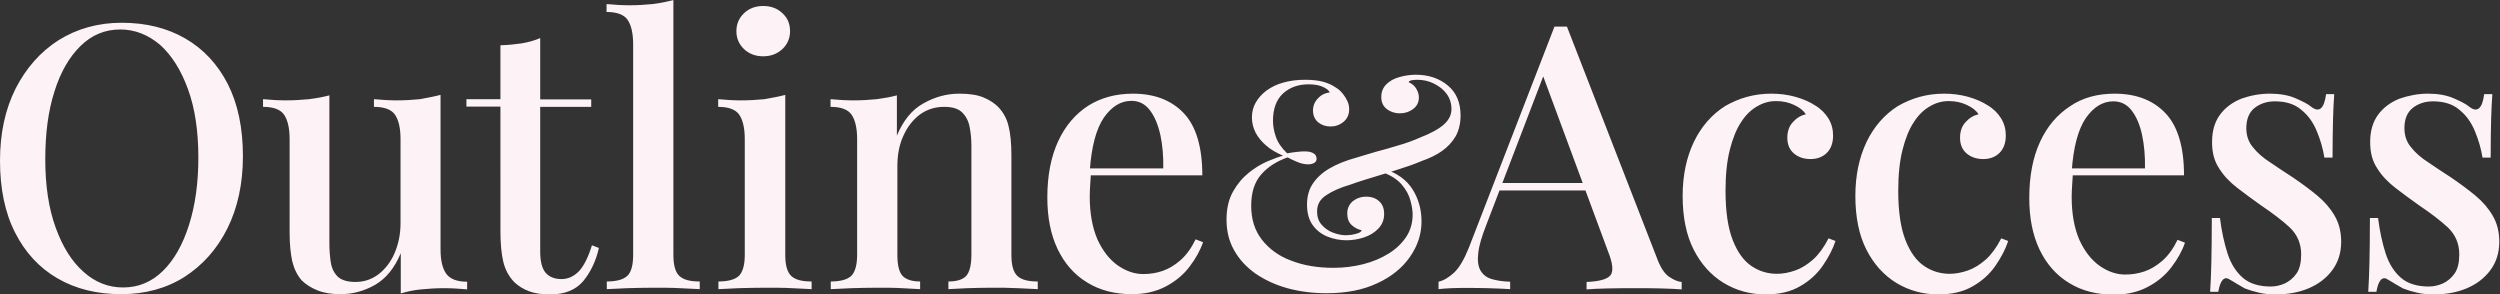 <svg version="1.1" xmlns="http://www.w3.org/2000/svg" xmlns:xlink="http://www.w3.org/1999/xlink" x="0px" y="0px" width="1043.6px" height="122.9px" viewBox="0 0 1043.6 122.9" xml:space="preserve"><rect x="0" y="0" width="1043.6" height="122.9" fill="#333333" stroke="none"/><g><path fill="#FDF2F6" d="M50.8 9.5c10.2 0 19 2.2 26.6 6.6 7.6 4.4 13.5 10.8 17.7 19 4.2 8.3 6.3 18.3 6.3 30.1 0 11.5-2.2 21.6-6.5 30.2-4.3 8.6-10.3 15.3-17.9 20.2-7.6 4.8-16.5 7.2-26.4 7.2-10.2 0-19-2.2-26.6-6.6-7.6-4.4-13.5-10.8-17.7-19.1C2.1 88.9 0 78.8 0 67.1 0 55.6 2.2 45.6 6.5 37c4.4-8.6 10.3-15.3 17.9-20.2C32.1 12 40.9 9.5 50.8 9.5zM50.2 12.3c-6.4 0-11.9 2.3-16.6 6.9-4.7 4.6-8.4 11-10.9 19.1-2.6 8.1-3.8 17.5-3.8 28.2 0 10.9 1.4 20.4 4.3 28.4 2.9 8.1 6.8 14.3 11.7 18.6 4.9 4.4 10.4 6.5 16.5 6.5 6.4 0 11.9-2.3 16.6-6.9 4.7-4.6 8.3-11 10.9-19.2s3.9-17.5 3.9-28.1c0-11-1.4-20.5-4.3-28.5-2.9-8-6.8-14.2-11.7-18.6C61.8 14.5 56.3 12.3 50.2 12.3zM183.9 39.6v64.5c0 4.6.8 8 2.4 10.2 1.6 2.2 4.5 3.3 8.7 3.3v3.2c-3.2-.3-6.4-.5-9.5-.5-3.4 0-6.6.2-9.7.5-3.1.3-5.9.9-8.5 1.7v-16.8c-2.6 6.2-6.1 10.5-10.7 13.2-4.6 2.6-9.4 3.9-14.4 3.9-3.8 0-7-.5-9.7-1.6-2.7-1.1-4.9-2.5-6.6-4.2-1.8-2.1-3.1-4.7-3.9-7.9-.7-3.2-1.1-7.3-1.1-12.2V58.1c0-4.6-.8-8-2.3-10.2-1.5-2.2-4.5-3.3-8.8-3.3v-3.2c3.3.3 6.5.5 9.5.5 3.4 0 6.6-.2 9.7-.5 3.1-.4 5.9-.9 8.5-1.6v61.6c0 3 .2 5.7.6 8.2.4 2.5 1.4 4.4 2.9 5.9 1.5 1.4 4 2.2 7.4 2.2 3.6 0 6.8-1.1 9.6-3.2 2.8-2.2 5.1-5.1 6.7-8.8 1.6-3.7 2.5-7.9 2.5-12.5V58.1c0-4.6-.8-8-2.3-10.2-1.5-2.2-4.5-3.3-8.8-3.3v-3.2c3.3.3 6.5.5 9.5.5 3.4 0 6.6-.2 9.7-.5C178.5 40.8 181.3 40.3 183.9 39.6zM225.5 15.9v25.6h21.3v3.1h-21.3V105c0 4.2.8 7.2 2.3 8.9 1.5 1.7 3.7 2.6 6.6 2.6 2.7 0 5.1-1.1 7.2-3.2 2.1-2.2 3.9-5.8 5.5-10.9l2.9 1.1c-1.2 5.4-3.4 10-6.5 13.8-3.1 3.7-7.7 5.6-13.8 5.6-3.5 0-6.4-.4-8.8-1.3-2.4-.9-4.4-2.1-6.2-3.8-2.3-2.4-3.8-5.2-4.6-8.5-.8-3.3-1.2-7.6-1.2-13.1V44.5h-14.2v-3.1h14.2V18.9c3.2-.1 6.2-.4 8.9-.8C220.6 17.6 223.2 16.9 225.5 15.9zM281.1 0v106.4c0 4.3.8 7.2 2.5 8.8s4.5 2.3 8.5 2.3v3.2c-1.8-.1-4.6-.2-8.2-.4-3.6-.2-7.3-.2-11-.2s-7.4.1-11.2.2c-3.7.2-6.5.3-8.4.4v-3.2c4 0 6.9-.8 8.5-2.3 1.7-1.5 2.5-4.5 2.5-8.8V18.5c0-4.6-.8-8-2.3-10.2-1.5-2.2-4.5-3.3-8.8-3.3V1.7c3.3.3 6.5.5 9.5.5 3.4 0 6.6-.2 9.7-.5C275.7 1.3 278.5.7 281.1 0zM327.8 39.6v66.8c0 4.3.8 7.2 2.5 8.8s4.5 2.3 8.5 2.3v3.2c-1.7-.1-4.4-.2-8.1-.4-3.6-.2-7.4-.2-11.2-.2-3.7 0-7.4.1-11.2.2-3.7.2-6.5.3-8.4.4v-3.2c4 0 6.9-.8 8.5-2.3s2.5-4.5 2.5-8.8V58.1c0-4.6-.8-8-2.3-10.2-1.5-2.2-4.5-3.3-8.8-3.3v-3.2c3.3.3 6.5.5 9.5.5 3.5 0 6.7-.2 9.8-.5C322.5 40.8 325.3 40.3 327.8 39.6zM318.6 2.5c3.2 0 5.9 1 8 3 2.2 2 3.2 4.5 3.2 7.5 0 3-1.1 5.5-3.2 7.5-2.2 2-4.8 3-8 3-3.2 0-5.9-1-8-3s-3.2-4.5-3.2-7.5c0-3 1.1-5.5 3.2-7.5S315.4 2.5 318.6 2.5zM400.5 39.1c4.1 0 7.5.5 10.1 1.6s4.8 2.5 6.5 4.4c1.8 2 3.2 4.5 3.9 7.5.8 3.1 1.2 7.2 1.2 12.5v41.3c0 4.3.8 7.2 2.5 8.8s4.5 2.3 8.5 2.3v3.2c-1.7-.1-4.5-.2-8.2-.4-3.7-.2-7.3-.2-10.9-.2-3.5 0-7 .1-10.4.2-3.4.2-6 .3-7.8.4v-3.2c3.5 0 6-.8 7.4-2.3 1.4-1.5 2.2-4.5 2.2-8.8V60.8c0-3-.3-5.7-.8-8.1-.5-2.4-1.6-4.4-3.2-5.9-1.6-1.5-4.1-2.2-7.4-2.2-3.8 0-7.2 1.1-10.1 3.2-2.9 2.2-5.2 5.1-6.9 8.9-1.7 3.7-2.5 7.9-2.5 12.6v37.1c0 4.3.7 7.2 2.2 8.8 1.5 1.5 3.9 2.3 7.3 2.3v3.2c-1.6-.1-4.1-.2-7.5-.4-3.3-.2-6.8-.2-10.4-.2-3.5 0-7.1.1-10.9.2-3.8.2-6.6.3-8.5.4v-3.2c4 0 6.9-.8 8.5-2.3s2.5-4.5 2.5-8.8V58.1c0-4.6-.8-8-2.3-10.2-1.5-2.2-4.5-3.3-8.8-3.3v-3.2c3.3.3 6.5.5 9.5.5 3.5 0 6.7-.2 9.8-.5 3-.4 5.8-.9 8.4-1.6v16.8c2.7-6.4 6.3-10.8 11-13.4C390.3 40.4 395.3 39.1 400.5 39.1zM472.9 39.1c9 0 16.1 2.7 21.3 8.2 5.1 5.4 7.7 14.1 7.7 25.9h-53.1l-.3-2.9h37.1c.1-5-.3-9.7-1.2-13.9C483.4 52 482 48.6 480 46c-2-2.6-4.5-3.9-7.7-3.9-4.4 0-8.2 2.3-11.5 7-3.2 4.7-5.2 12.1-5.9 22.4l.5.8c-.1 1.4-.2 3-.3 4.7-.1 1.7-.2 3.4-.2 5 0 7.1 1.1 13 3.2 17.9 2.2 4.8 5 8.4 8.5 10.9 3.5 2.4 7 3.6 10.6 3.6 2.8 0 5.5-.4 8.1-1.3 2.6-.9 5.1-2.4 7.5-4.5 2.4-2.1 4.5-5 6.3-8.7l3.1 1.2c-1.2 3.5-3.1 6.9-5.7 10.3-2.6 3.4-5.9 6.1-9.9 8.2s-8.7 3.2-14 3.2c-7.2 0-13.5-1.6-18.8-4.9-5.3-3.2-9.4-7.9-12.3-13.9-2.9-6.1-4.3-13.2-4.3-21.6 0-9.1 1.5-16.9 4.5-23.4 3-6.5 7.2-11.4 12.6-14.9C459.6 40.8 465.8 39.1 472.9 39.1zM544.8 33.3c3.1 0 5.7.3 7.8.9 2 .6 3.7 1.4 5.1 2.4 1.2.7 2.1 1.6 2.9 2.6.8 1 1.4 2 1.9 3.1.5 1.1.7 2.2.7 3.3 0 2.2-.8 4-2.4 5.3-1.6 1.3-3.4 1.9-5.4 1.9-2 0-3.7-.6-5.1-1.7-1.4-1.2-2.2-2.8-2.2-5 0-1.9.7-3.6 2-5 1.3-1.4 3-2.3 5-2.5-.4-.9-1.4-1.7-3-2.4-1.6-.7-3.6-1-5.9-1-4.3 0-7.8 1.3-10.6 3.8-2.8 2.6-4.2 6.4-4.2 11.4 0 2.2.4 4.4 1.2 6.7.8 2.3 2.3 4.6 4.7 6.9 1.4-.2 2.8-.5 4.2-.6 1.4-.2 2.5-.2 3.3-.2 1.5 0 2.7.3 3.5.8.9.5 1.3 1.3 1.3 2.3 0 .7-.3 1.3-1 1.7-.7.4-1.5.6-2.5.6-1.6 0-3.2-.4-4.8-1.1-1.7-.7-2.9-1.3-3.8-1.8-4.5 1.6-8.2 3.9-11 7.1-2.8 3.2-4.2 7.5-4.2 13.1 0 5.6 1.5 10.4 4.5 14.2s7 6.8 12.2 8.7c5.1 2 11 3 17.6 3 4.3 0 8.4-.5 12.4-1.5s7.5-2.5 10.6-4.4c3.1-1.9 5.6-4.3 7.4-7 1.8-2.7 2.7-5.9 2.7-9.4 0-1.5-.3-3.4-.9-5.7-.6-2.3-1.8-4.6-3.7-6.8-1.9-2.2-4.7-4-8.6-5.3l1.2-1.2c5.5 1.7 9.5 4.6 12 8.6 2.5 4 3.7 8.4 3.7 13.4 0 5.2-1.6 10.1-4.8 14.7-3.2 4.6-7.7 8.3-13.6 11-5.9 2.8-12.9 4.2-21.2 4.2-5.9 0-11.3-.7-16.4-2.1s-9.5-3.5-13.3-6.1c-3.8-2.7-6.8-5.9-8.9-9.7-2.2-3.8-3.2-8.1-3.2-12.9 0-4.5.9-8.4 2.7-11.6 1.8-3.2 4-5.8 6.6-7.9 2.6-2.1 5.3-3.7 7.9-4.8 2.6-1.1 4.8-1.9 6.4-2.3-2.7-1.2-5.1-2.5-7-4.2-1.9-1.6-3.4-3.4-4.5-5.5-1-2-1.5-4.1-1.5-6.3 0-2.2.5-4.3 1.6-6.2 1.1-1.9 2.6-3.6 4.5-5 1.9-1.4 4.3-2.6 6.9-3.3C538.4 33.7 541.4 33.3 544.8 33.3zM591 31.2c5.4 0 9.8 1.5 13.4 4.5 3.6 3 5.3 7.2 5.3 12.5 0 3.3-.7 6.2-2 8.6-1.4 2.4-3.3 4.5-5.7 6.2-2.4 1.7-5.3 3.1-8.5 4.2-1.7.7-3.8 1.6-6.4 2.4-2.6.9-5.5 1.8-8.4 2.7-3 .9-5.8 1.8-8.5 2.6-2.7.8-4.9 1.6-6.6 2.2-4.1 1.2-7.5 2.7-10 4.4-2.6 1.7-3.8 3.9-3.8 6.8 0 2.2.6 4 1.9 5.5 1.3 1.5 2.9 2.6 4.7 3.3 1.9.7 3.7 1.1 5.4 1.1.7 0 1.5-.1 2.5-.2 1-.2 1.9-.4 2.7-.7.8-.3 1.3-.7 1.4-1.2-1.6-.3-3-1.1-4.2-2.2-1.2-1.1-1.8-2.7-1.8-4.8 0-2.1.8-3.8 2.3-5.1 1.5-1.2 3.4-1.9 5.6-1.9 2.3 0 4.2.7 5.5 2 1.4 1.3 2 3.1 2 5.2 0 2.4-.8 4.4-2.4 6.1-1.6 1.7-3.6 2.9-6 3.7-2.4.8-4.9 1.2-7.4 1.2-2.6 0-5.2-.5-7.8-1.5-2.5-1-4.6-2.6-6.2-4.8-1.6-2.2-2.4-5.1-2.4-8.6 0-3.4.8-6.3 2.4-8.7 1.6-2.4 3.9-4.6 7-6.4 3.1-1.8 6.8-3.3 11.2-4.5 2.2-.7 4.9-1.5 8-2.4 3.1-.8 6.3-1.7 9.5-2.7 3.2-.9 6.2-2 8.9-3.2 4.7-1.8 8.1-3.7 10.2-5.6 2.1-1.9 3.1-4 3.1-6.4 0-2.4-.7-4.5-2-6.3-1.3-1.8-3.1-3.2-5.3-4.3-2.2-1.1-4.5-1.6-7-1.6-.9 0-1.7.1-2.3.2-.6.1-1.1.4-1.3.8 1.4.6 2.5 1.5 3.2 2.7.7 1.2 1.1 2.4 1.1 3.6 0 2.1-.8 3.7-2.4 4.9-1.6 1.2-3.4 1.8-5.6 1.8-2 0-3.8-.6-5.3-1.7-1.6-1.2-2.4-2.9-2.4-5.1 0-2.1.7-3.9 2.1-5.3 1.4-1.4 3.2-2.4 5.4-3C586.5 31.5 588.7 31.2 591 31.2zM654.1 11.1l37.6 96.7c1.4 3.8 3.1 6.4 5 7.7 1.9 1.3 3.7 2.1 5.3 2.2v3.1c-2.5-.2-5.4-.3-8.7-.4-3.3-.1-6.7-.1-10.1-.1-4.3 0-8.3 0-12 .1-3.7.1-6.7.2-8.9.4v-3.1c5.2-.2 8.5-1.1 9.9-2.7 1.4-1.6 1.1-5-1-10.2l-27.7-74.8 2.5-2.8-25.6 66.8c-1.8 4.6-3 8.5-3.3 11.5-.4 3.1-.1 5.5.8 7.2.9 1.7 2.4 3 4.5 3.7 2.2.7 4.8 1.1 8 1.2v3.1c-3.1-.2-6.2-.3-9.3-.4-3.1-.1-6.1-.1-8.9-.1-2.5 0-4.6 0-6.5.1-1.9.1-3.6.2-5.2.4v-3.1c2.2-.5 4.3-1.8 6.5-3.8 2.2-2.1 4.2-5.5 6.2-10.5l35.7-92.2c.8 0 1.7 0 2.6 0C652.4 11.1 653.3 11.1 654.1 11.1zM670.3 76.4v3.1h-45.9l1.5-3.1H670.3zM739.4 39.1c3.5 0 6.8.4 10 1.3 3.2.9 6 2.1 8.3 3.6 2.5 1.5 4.3 3.4 5.6 5.5 1.3 2.2 1.9 4.5 1.9 7.1 0 3.1-.9 5.5-2.6 7.2-1.7 1.7-4 2.6-6.8 2.6-2.8 0-5.1-.8-6.9-2.3-1.8-1.5-2.8-3.7-2.8-6.6 0-2.7.8-4.9 2.3-6.5 1.5-1.7 3.3-2.8 5.4-3.3-.9-1.5-2.5-2.8-4.9-3.9-2.3-1.1-4.8-1.6-7.5-1.6-2.8 0-5.4.7-7.9 2.2-2.5 1.4-4.8 3.6-6.7 6.6-2 3-3.5 6.8-4.7 11.5-1.2 4.7-1.8 10.4-1.8 17.1 0 8.6 1 15.5 3 20.6s4.6 8.7 7.9 10.9c3.3 2.2 6.8 3.2 10.6 3.2 2.5 0 5-.5 7.6-1.4 2.6-.9 5.1-2.5 7.5-4.6 2.4-2.2 4.5-5.1 6.4-8.8l2.9 1.1c-1.1 3.4-2.9 6.8-5.3 10.3-2.4 3.5-5.6 6.4-9.5 8.6-3.9 2.3-8.7 3.4-14.3 3.4-6.5 0-12.3-1.6-17.6-4.8-5.2-3.2-9.4-7.8-12.5-13.9-3.1-6.1-4.6-13.6-4.6-22.4 0-8.6 1.6-16.1 4.7-22.6 3.1-6.4 7.5-11.4 13-14.9C726 40.9 732.3 39.1 739.4 39.1zM811.5 39.1c3.5 0 6.8.4 10 1.3 3.2.9 6 2.1 8.3 3.6 2.5 1.5 4.3 3.4 5.6 5.5 1.3 2.2 1.9 4.5 1.9 7.1 0 3.1-.9 5.5-2.6 7.2-1.7 1.7-4 2.6-6.8 2.6-2.8 0-5.1-.8-6.9-2.3-1.8-1.5-2.8-3.7-2.8-6.6 0-2.7.8-4.9 2.3-6.5 1.5-1.7 3.3-2.8 5.4-3.3-.9-1.5-2.5-2.8-4.9-3.9-2.3-1.1-4.8-1.6-7.5-1.6-2.8 0-5.4.7-7.9 2.2-2.5 1.4-4.8 3.6-6.7 6.6-2 3-3.5 6.8-4.7 11.5-1.2 4.7-1.8 10.4-1.8 17.1 0 8.6 1 15.5 3 20.6s4.6 8.7 7.9 10.9c3.3 2.2 6.8 3.2 10.6 3.2 2.5 0 5-.5 7.6-1.4 2.6-.9 5.1-2.5 7.5-4.6 2.4-2.2 4.5-5.1 6.4-8.8l2.9 1.1c-1.1 3.4-2.9 6.8-5.3 10.3-2.4 3.5-5.6 6.4-9.5 8.6-3.9 2.3-8.7 3.4-14.3 3.4-6.5 0-12.3-1.6-17.6-4.8-5.2-3.2-9.4-7.8-12.5-13.9-3.1-6.1-4.6-13.6-4.6-22.4 0-8.6 1.6-16.1 4.7-22.6 3.1-6.4 7.5-11.4 13-14.9C798.1 40.9 804.4 39.1 811.5 39.1zM882.7 39.1c9 0 16.1 2.7 21.3 8.2 5.1 5.4 7.7 14.1 7.7 25.9h-53.1l-.3-2.9h37.1c.1-5-.3-9.7-1.2-13.9-.9-4.3-2.4-7.7-4.3-10.2-2-2.6-4.5-3.9-7.7-3.9-4.4 0-8.2 2.3-11.5 7-3.2 4.7-5.2 12.1-5.9 22.4l.5.8c-.1 1.4-.2 3-.3 4.7-.1 1.7-.2 3.4-.2 5 0 7.1 1.1 13 3.2 17.9 2.2 4.8 5 8.4 8.5 10.9 3.5 2.4 7 3.6 10.6 3.6 2.8 0 5.5-.4 8.1-1.3 2.6-.9 5.1-2.4 7.5-4.5 2.4-2.1 4.5-5 6.3-8.7l3.1 1.2c-1.2 3.5-3.1 6.9-5.7 10.3-2.6 3.4-5.9 6.1-9.9 8.2s-8.7 3.2-14 3.2c-7.2 0-13.5-1.6-18.8-4.9-5.3-3.2-9.4-7.9-12.3-13.9-2.9-6.1-4.3-13.2-4.3-21.6 0-9.1 1.5-16.9 4.5-23.4 3-6.5 7.2-11.4 12.6-14.9C869.3 40.8 875.6 39.1 882.7 39.1zM947.5 39.1c4.1 0 7.7.6 10.7 1.9 3 1.3 5.2 2.4 6.5 3.5 3.4 2.7 5.5.9 6.3-5.2h3.4c-.2 2.9-.4 6.3-.5 10.4-.1 4.1-.2 9.4-.2 16.1h-3.4c-.6-3.8-1.7-7.5-3.2-11.1-1.5-3.6-3.6-6.6-6.5-8.9-2.8-2.4-6.5-3.5-11-3.5-3.4 0-6.2 1-8.5 2.8-2.3 1.9-3.4 4.7-3.4 8.4 0 3.1.9 5.8 2.8 8 1.8 2.3 4.2 4.4 7.2 6.3 2.9 2 6.1 4.1 9.5 6.3 3.8 2.6 7.2 5.1 10.2 7.6 3 2.5 5.4 5.3 7.2 8.4 1.8 3.1 2.7 6.7 2.7 10.8 0 4.7-1.3 8.7-3.8 12-2.5 3.3-5.8 5.8-9.9 7.5-4.1 1.7-8.6 2.5-13.6 2.5-2.5 0-4.8-.2-6.9-.7-2.2-.5-4.2-1.1-6-1.8-1.1-.6-2.2-1.3-3.3-1.9-1.1-.7-2.1-1.3-3.2-1.9-1-.7-2-.6-2.8.3-.8.9-1.4 2.6-1.8 4.9h-3.4c.2-3.3.4-7.3.5-12 .1-4.7.2-11 .2-18.8h3.4c.7 5.6 1.8 10.6 3.2 14.9 1.4 4.3 3.6 7.7 6.4 10.1 2.8 2.4 6.7 3.6 11.6 3.6 1.9 0 3.9-.4 5.9-1.3 1.9-.9 3.6-2.3 4.9-4.2 1.3-1.9 1.9-4.6 1.9-7.9 0-4.5-1.6-8.2-4.7-11.2-3.1-2.9-7.2-6-12.1-9.3-3.5-2.5-6.8-4.9-9.9-7.3-3.1-2.4-5.7-5.1-7.6-8.2-2-3-2.9-6.6-2.9-10.9 0-4.6 1.1-8.4 3.3-11.4 2.2-3 5.2-5.2 8.9-6.7C939.3 39.9 943.2 39.1 947.5 39.1zM1013.5 39.1c4.1 0 7.7.6 10.7 1.9 3 1.3 5.2 2.4 6.5 3.5 3.4 2.7 5.5.9 6.3-5.2h3.4c-.2 2.9-.4 6.3-.5 10.4-.1 4.1-.2 9.4-.2 16.1h-3.4c-.6-3.8-1.7-7.5-3.2-11.1-1.5-3.6-3.6-6.6-6.5-8.9-2.8-2.4-6.5-3.5-11-3.5-3.4 0-6.2 1-8.5 2.8-2.3 1.9-3.4 4.7-3.4 8.4 0 3.1.9 5.8 2.8 8 1.8 2.3 4.2 4.4 7.2 6.3 2.9 2 6.1 4.1 9.5 6.3 3.8 2.6 7.2 5.1 10.2 7.6 3 2.5 5.4 5.3 7.2 8.4 1.8 3.1 2.7 6.7 2.7 10.8 0 4.7-1.3 8.7-3.8 12-2.5 3.3-5.8 5.8-9.9 7.5-4.1 1.7-8.6 2.5-13.6 2.5-2.5 0-4.8-.2-6.9-.7-2.2-.5-4.2-1.1-6-1.8-1.1-.6-2.2-1.3-3.3-1.9-1.1-.7-2.1-1.3-3.2-1.9-1-.7-2-.6-2.8.3-.8.9-1.4 2.6-1.8 4.9h-3.4c.2-3.3.4-7.3.5-12 .1-4.7.2-11 .2-18.8h3.4c.7 5.6 1.8 10.6 3.2 14.9 1.4 4.3 3.6 7.7 6.4 10.1 2.8 2.4 6.7 3.6 11.6 3.6 1.9 0 3.9-.4 5.9-1.3 1.9-.9 3.6-2.3 4.9-4.2 1.3-1.9 1.9-4.6 1.9-7.9 0-4.5-1.6-8.2-4.7-11.2-3.1-2.9-7.2-6-12.1-9.3-3.5-2.5-6.8-4.9-9.9-7.3-3.1-2.4-5.7-5.1-7.6-8.2-2-3-2.9-6.6-2.9-10.9 0-4.6 1.1-8.4 3.3-11.4 2.2-3 5.2-5.2 8.9-6.7C1005.4 39.9 1009.3 39.1 1013.5 39.1z"/></g></svg>